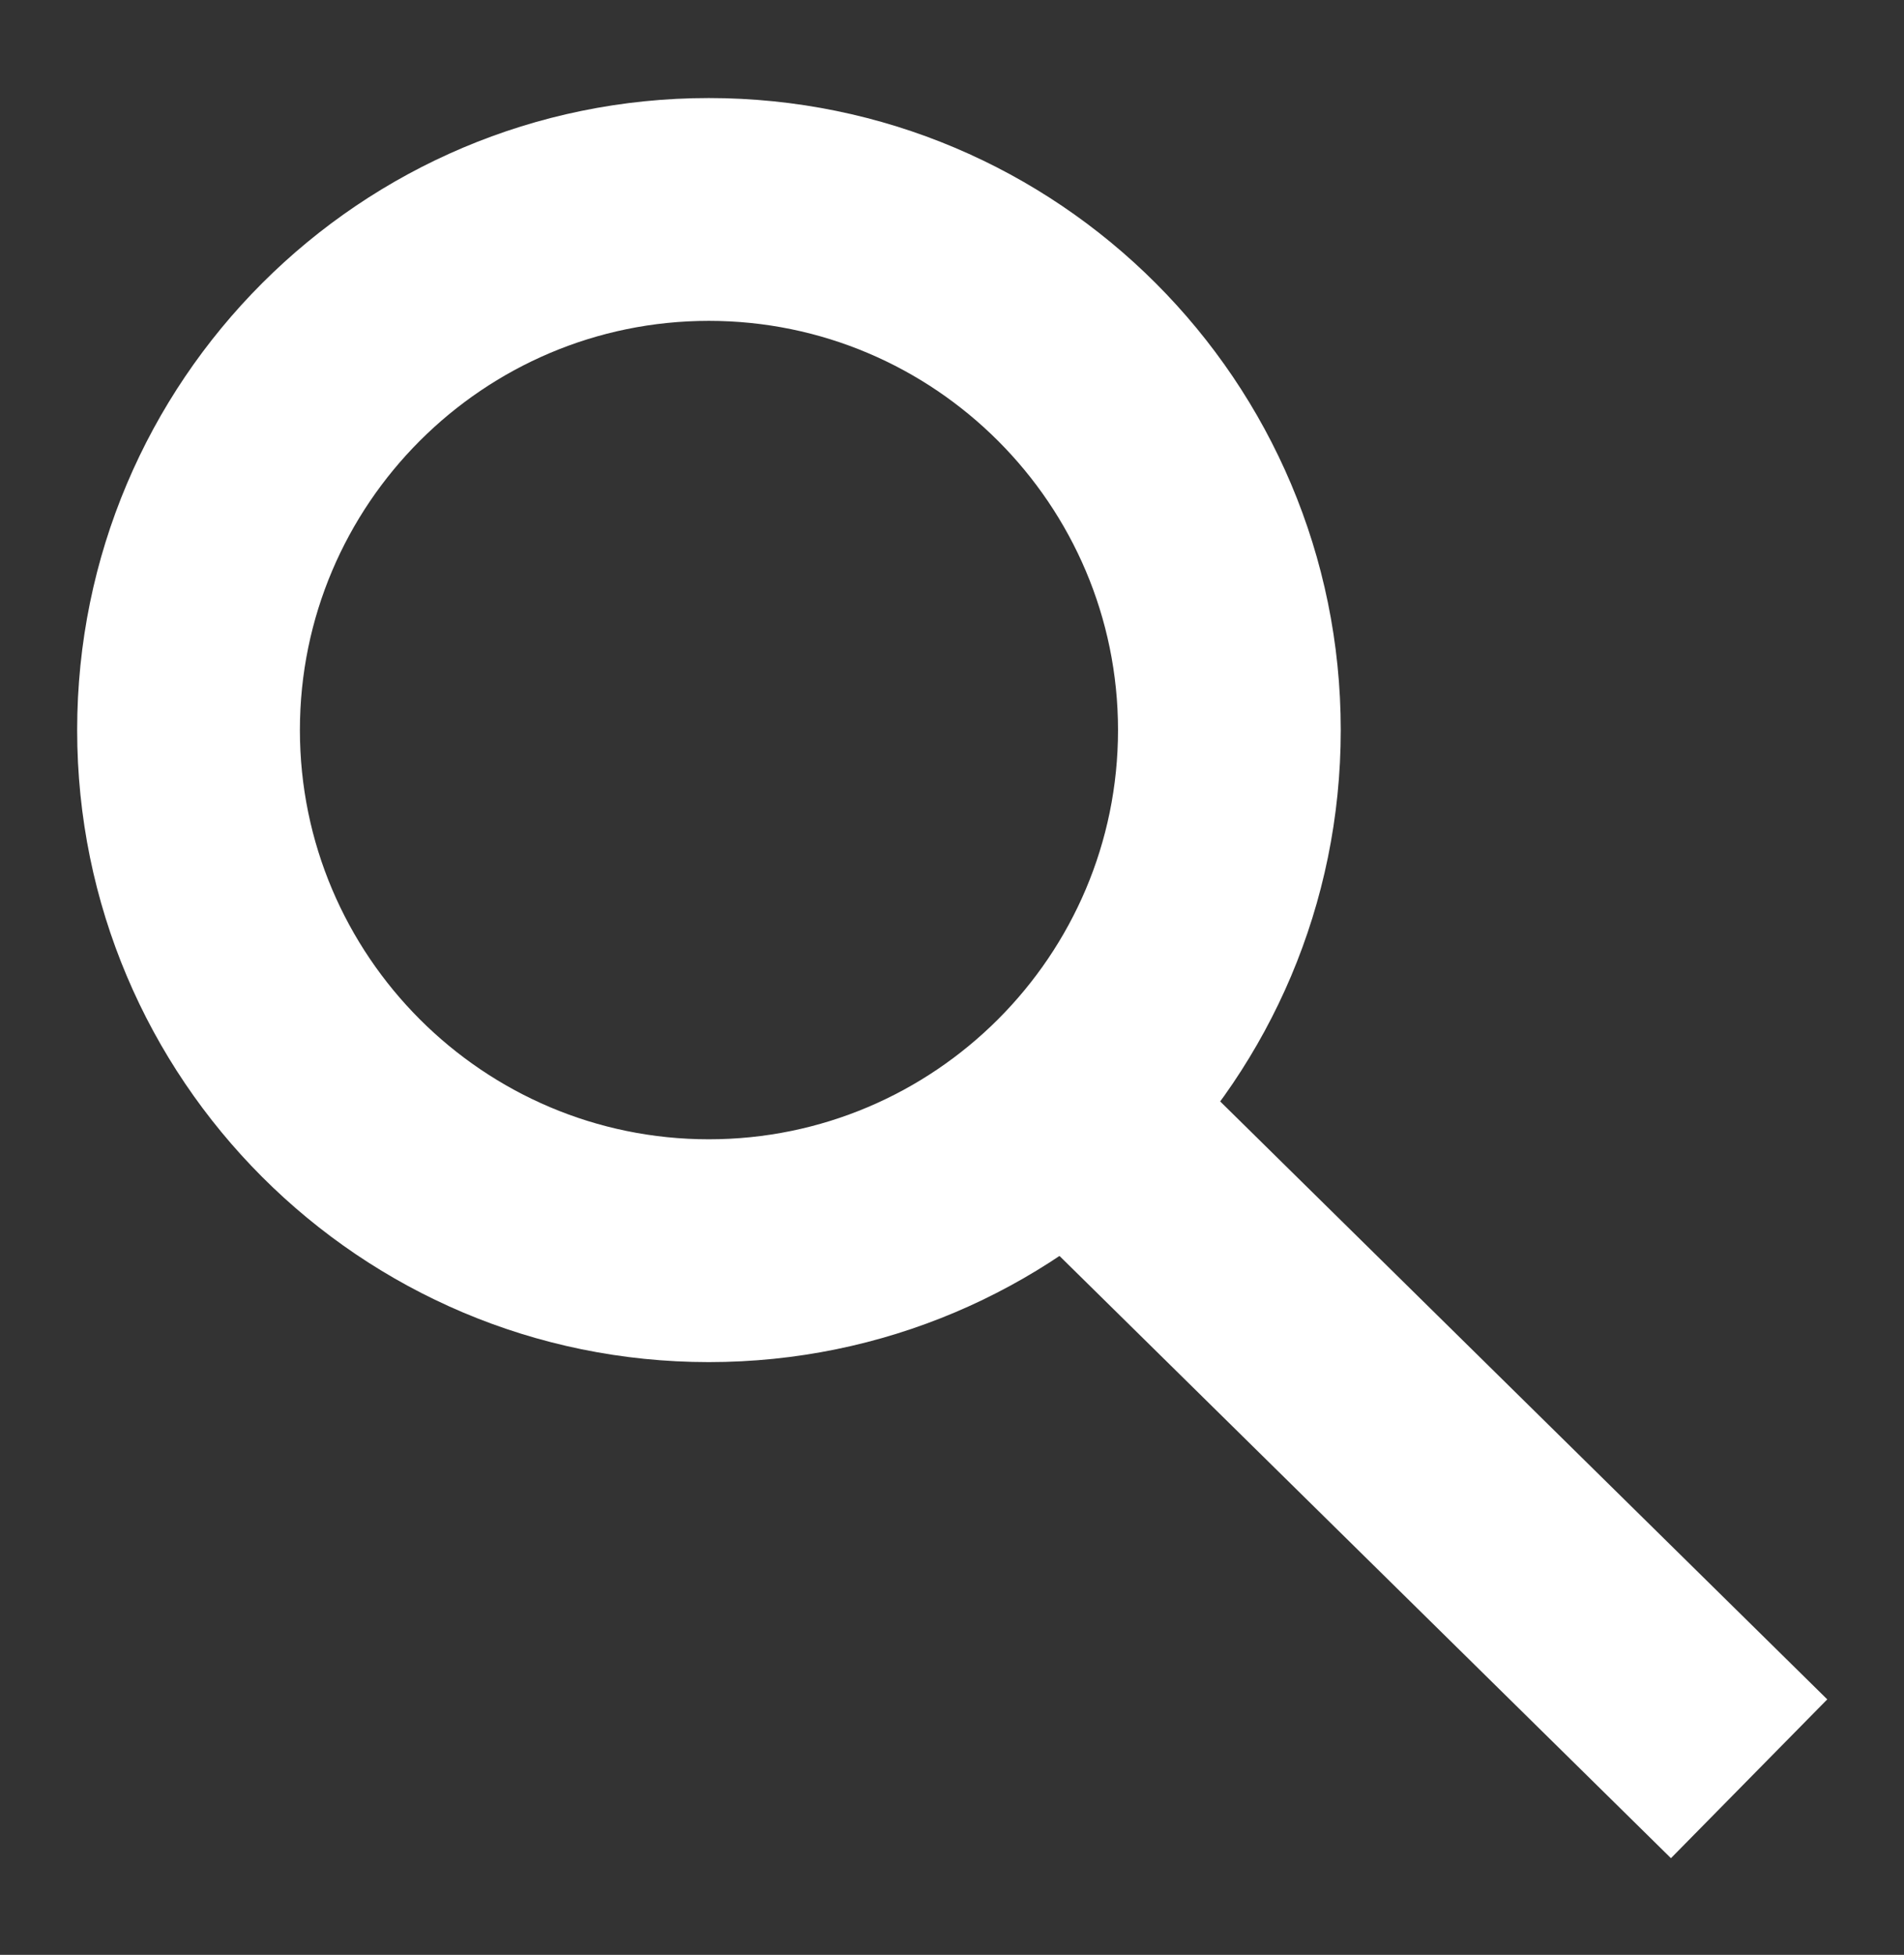 <?xml version="1.0" encoding="utf-8"?>
<!-- Generator: Adobe Illustrator 16.0.0, SVG Export Plug-In . SVG Version: 6.00 Build 0)  -->
<!DOCTYPE svg PUBLIC "-//W3C//DTD SVG 1.1//EN" "http://www.w3.org/Graphics/SVG/1.1/DTD/svg11.dtd">
<svg version="1.1" id="Layer_1" xmlns="http://www.w3.org/2000/svg" xmlns:xlink="http://www.w3.org/1999/xlink" x="0px" y="0px"
	 width="28.5px" height="29.25px" viewBox="0 0 28.5 29.25" enable-background="new 0 0 28.5 29.25" xml:space="preserve">
<rect x="0" y="0" width="28.5" height="29.25" fill="#333333" stroke="none"/>
<g>
	<path fill="#FFFFFF" d="M10.61,4.801c3.377,0,6.125,2.746,6.125,6.123s-2.748,6.123-6.125,6.123c-3.375,0-6.121-2.746-6.121-6.123
		S7.235,4.801,10.61,4.801 M10.61,1.467c-5.221,0-9.455,4.234-9.455,9.457s4.234,9.457,9.455,9.457c5.225,0,9.459-4.234,9.459-9.457
		S15.835,1.467,10.61,1.467L10.61,1.467z"/>
	<g>
		
			<rect x="13.471" y="19.724" transform="matrix(0.713 0.702 -0.702 0.713 21.014 -8.508)" fill="#FFFFFF" width="14.837" height="3.333"/>
	</g>
</g>
</svg>
